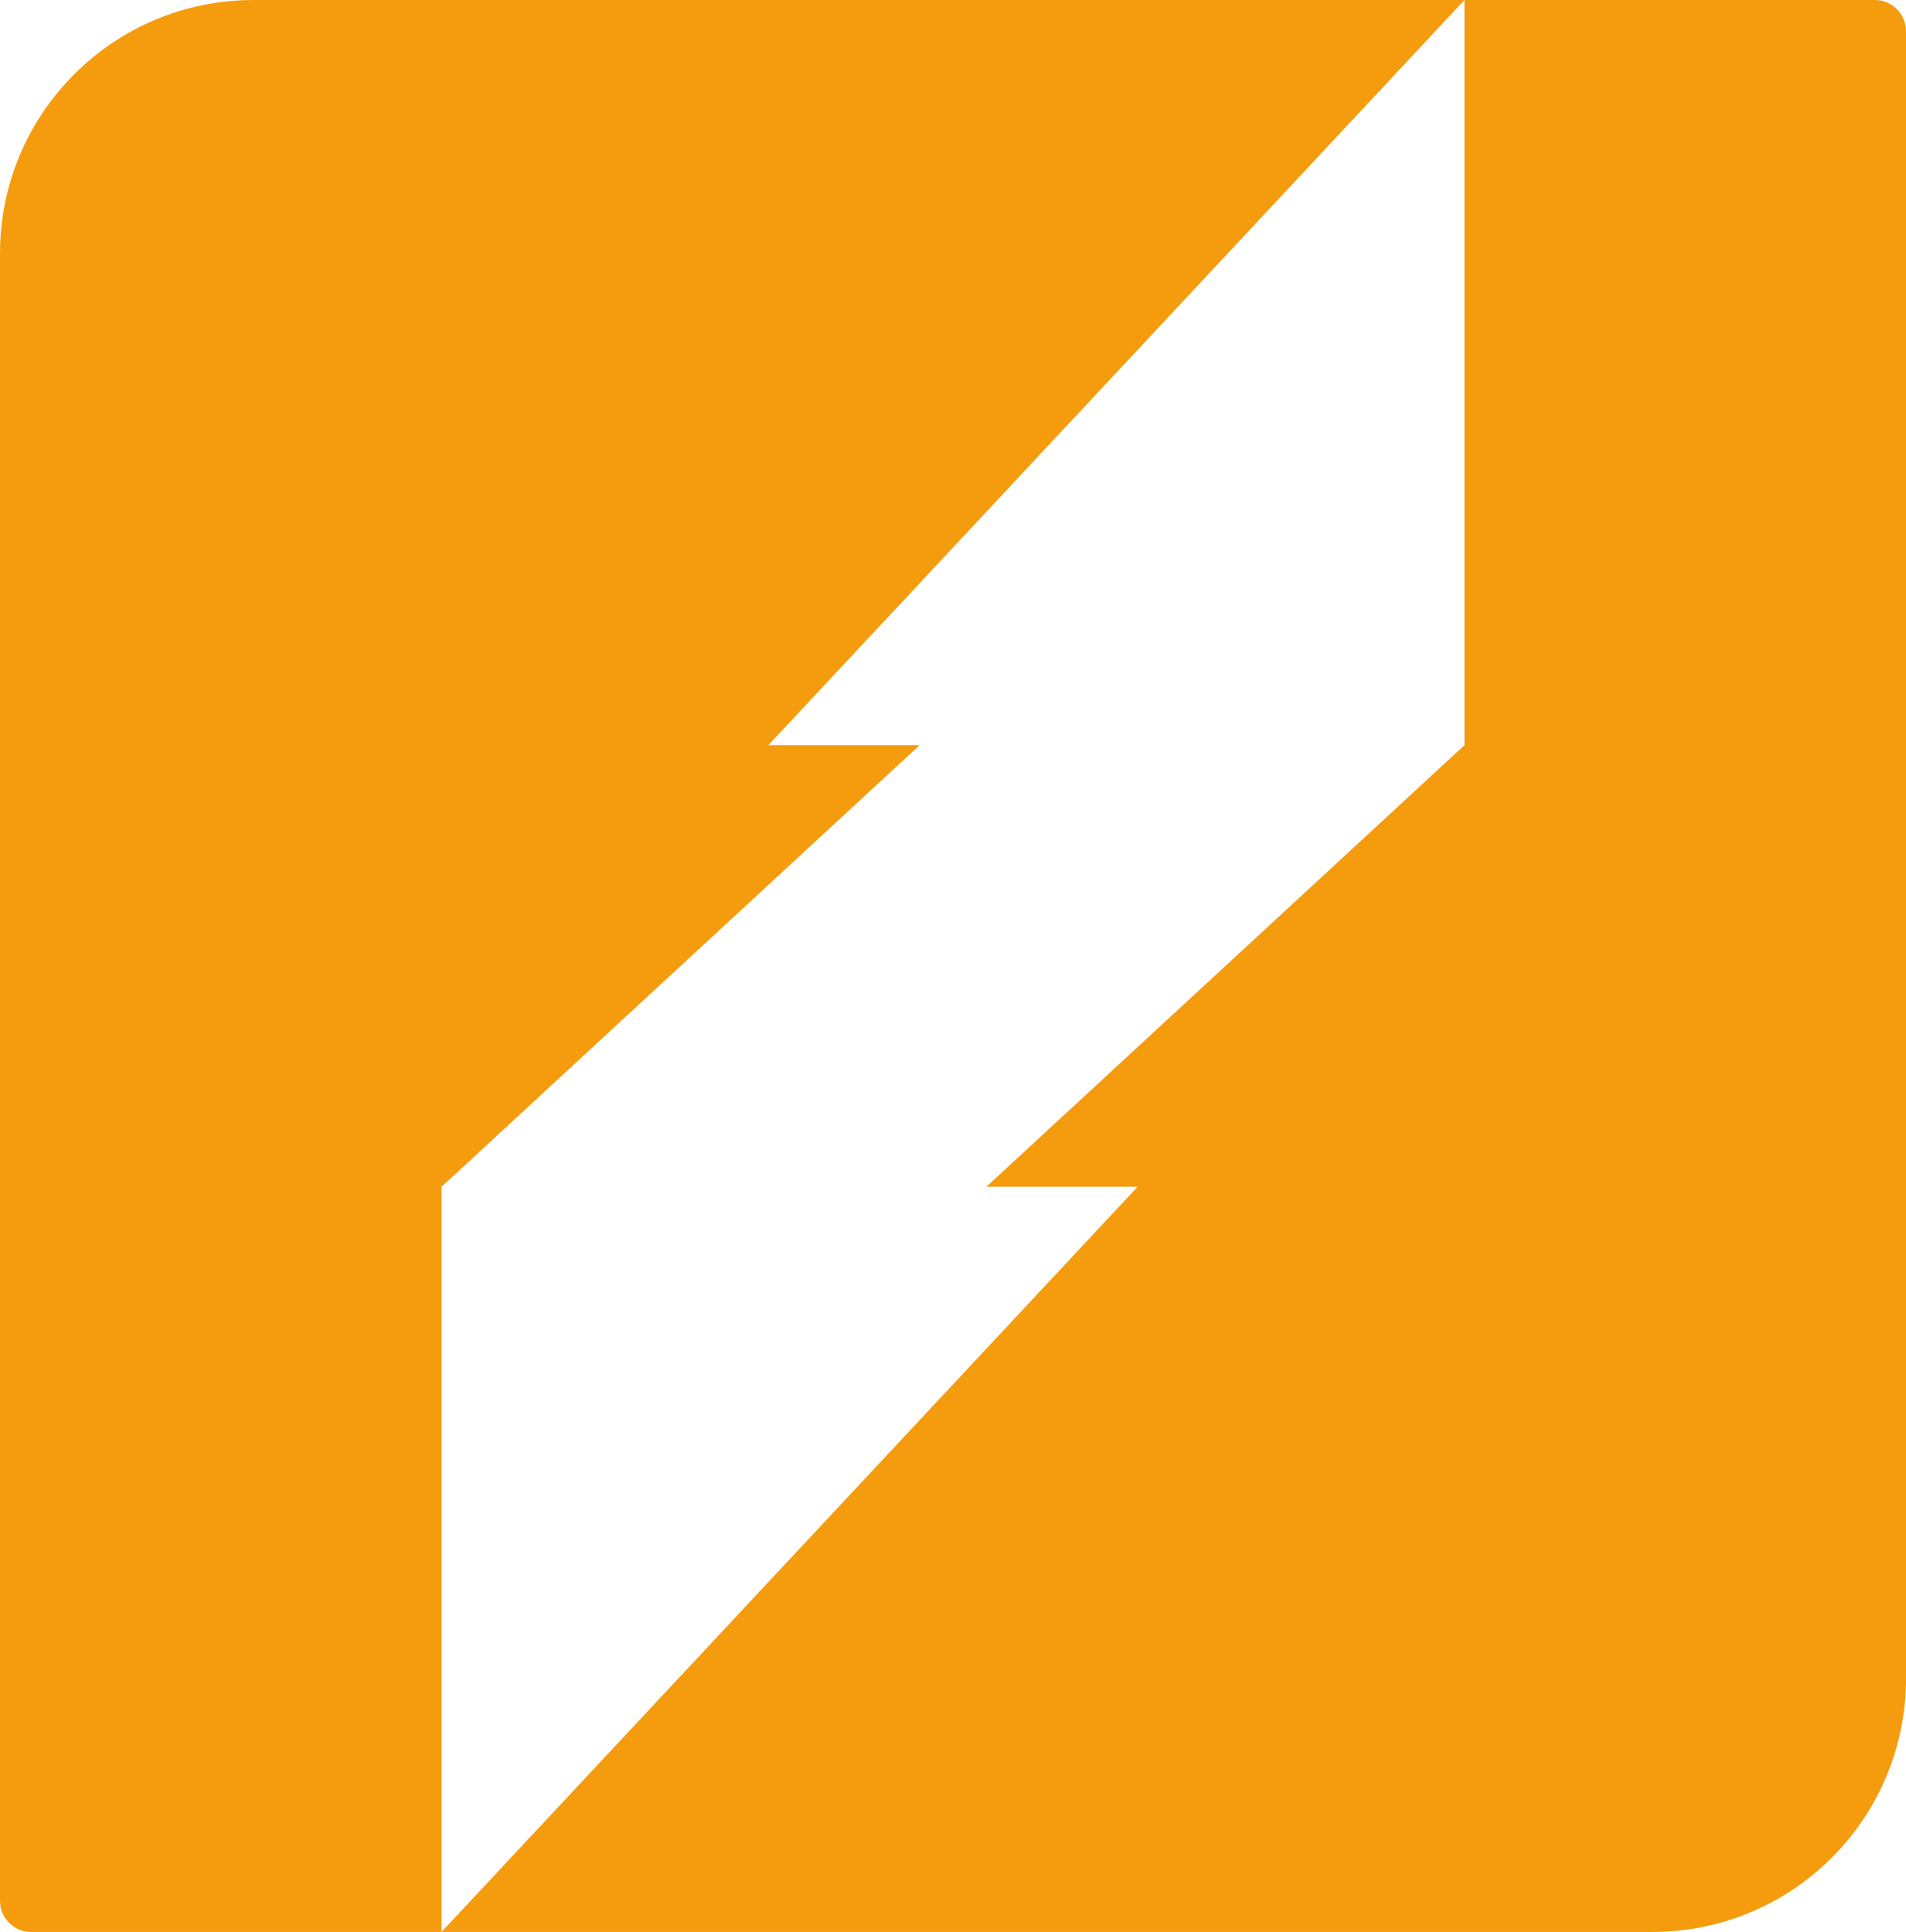 <?xml version="1.0" encoding="utf-8"?>
<!-- Generator: Adobe Illustrator 16.0.0, SVG Export Plug-In . SVG Version: 6.00 Build 0)  -->
<!DOCTYPE svg PUBLIC "-//W3C//DTD SVG 1.1//EN" "http://www.w3.org/Graphics/SVG/1.1/DTD/svg11.dtd">
<svg version="1.1" id="Layer_1" xmlns="http://www.w3.org/2000/svg" xmlns:xlink="http://www.w3.org/1999/xlink" x="0px" y="0px"
	 width="54.63px" height="55.371px" viewBox="0 0 54.63 55.371" enable-background="new 0 0 54.63 55.371" xml:space="preserve">
<g>
	<g>
		<g>
			<g>
				<path fill="#F49C0E" d="M26.359,21.357h-4.336L41.975,0H7.264C3.252,0,0,3.253,0,7.265v47.215c0,0.492,0.399,0.892,0.892,0.892
					h11.764V34.014L26.359,21.357z"/>
				<path fill="#F49C0E" d="M41.975,0v21.357L28.271,34.014h4.335L12.655,55.371h34.711c4.011,0,7.264-3.252,7.264-7.264V0.893
					C54.63,0.399,54.231,0,53.739,0H41.975z"/>
			</g>
		</g>
	</g>
</g>
</svg>
